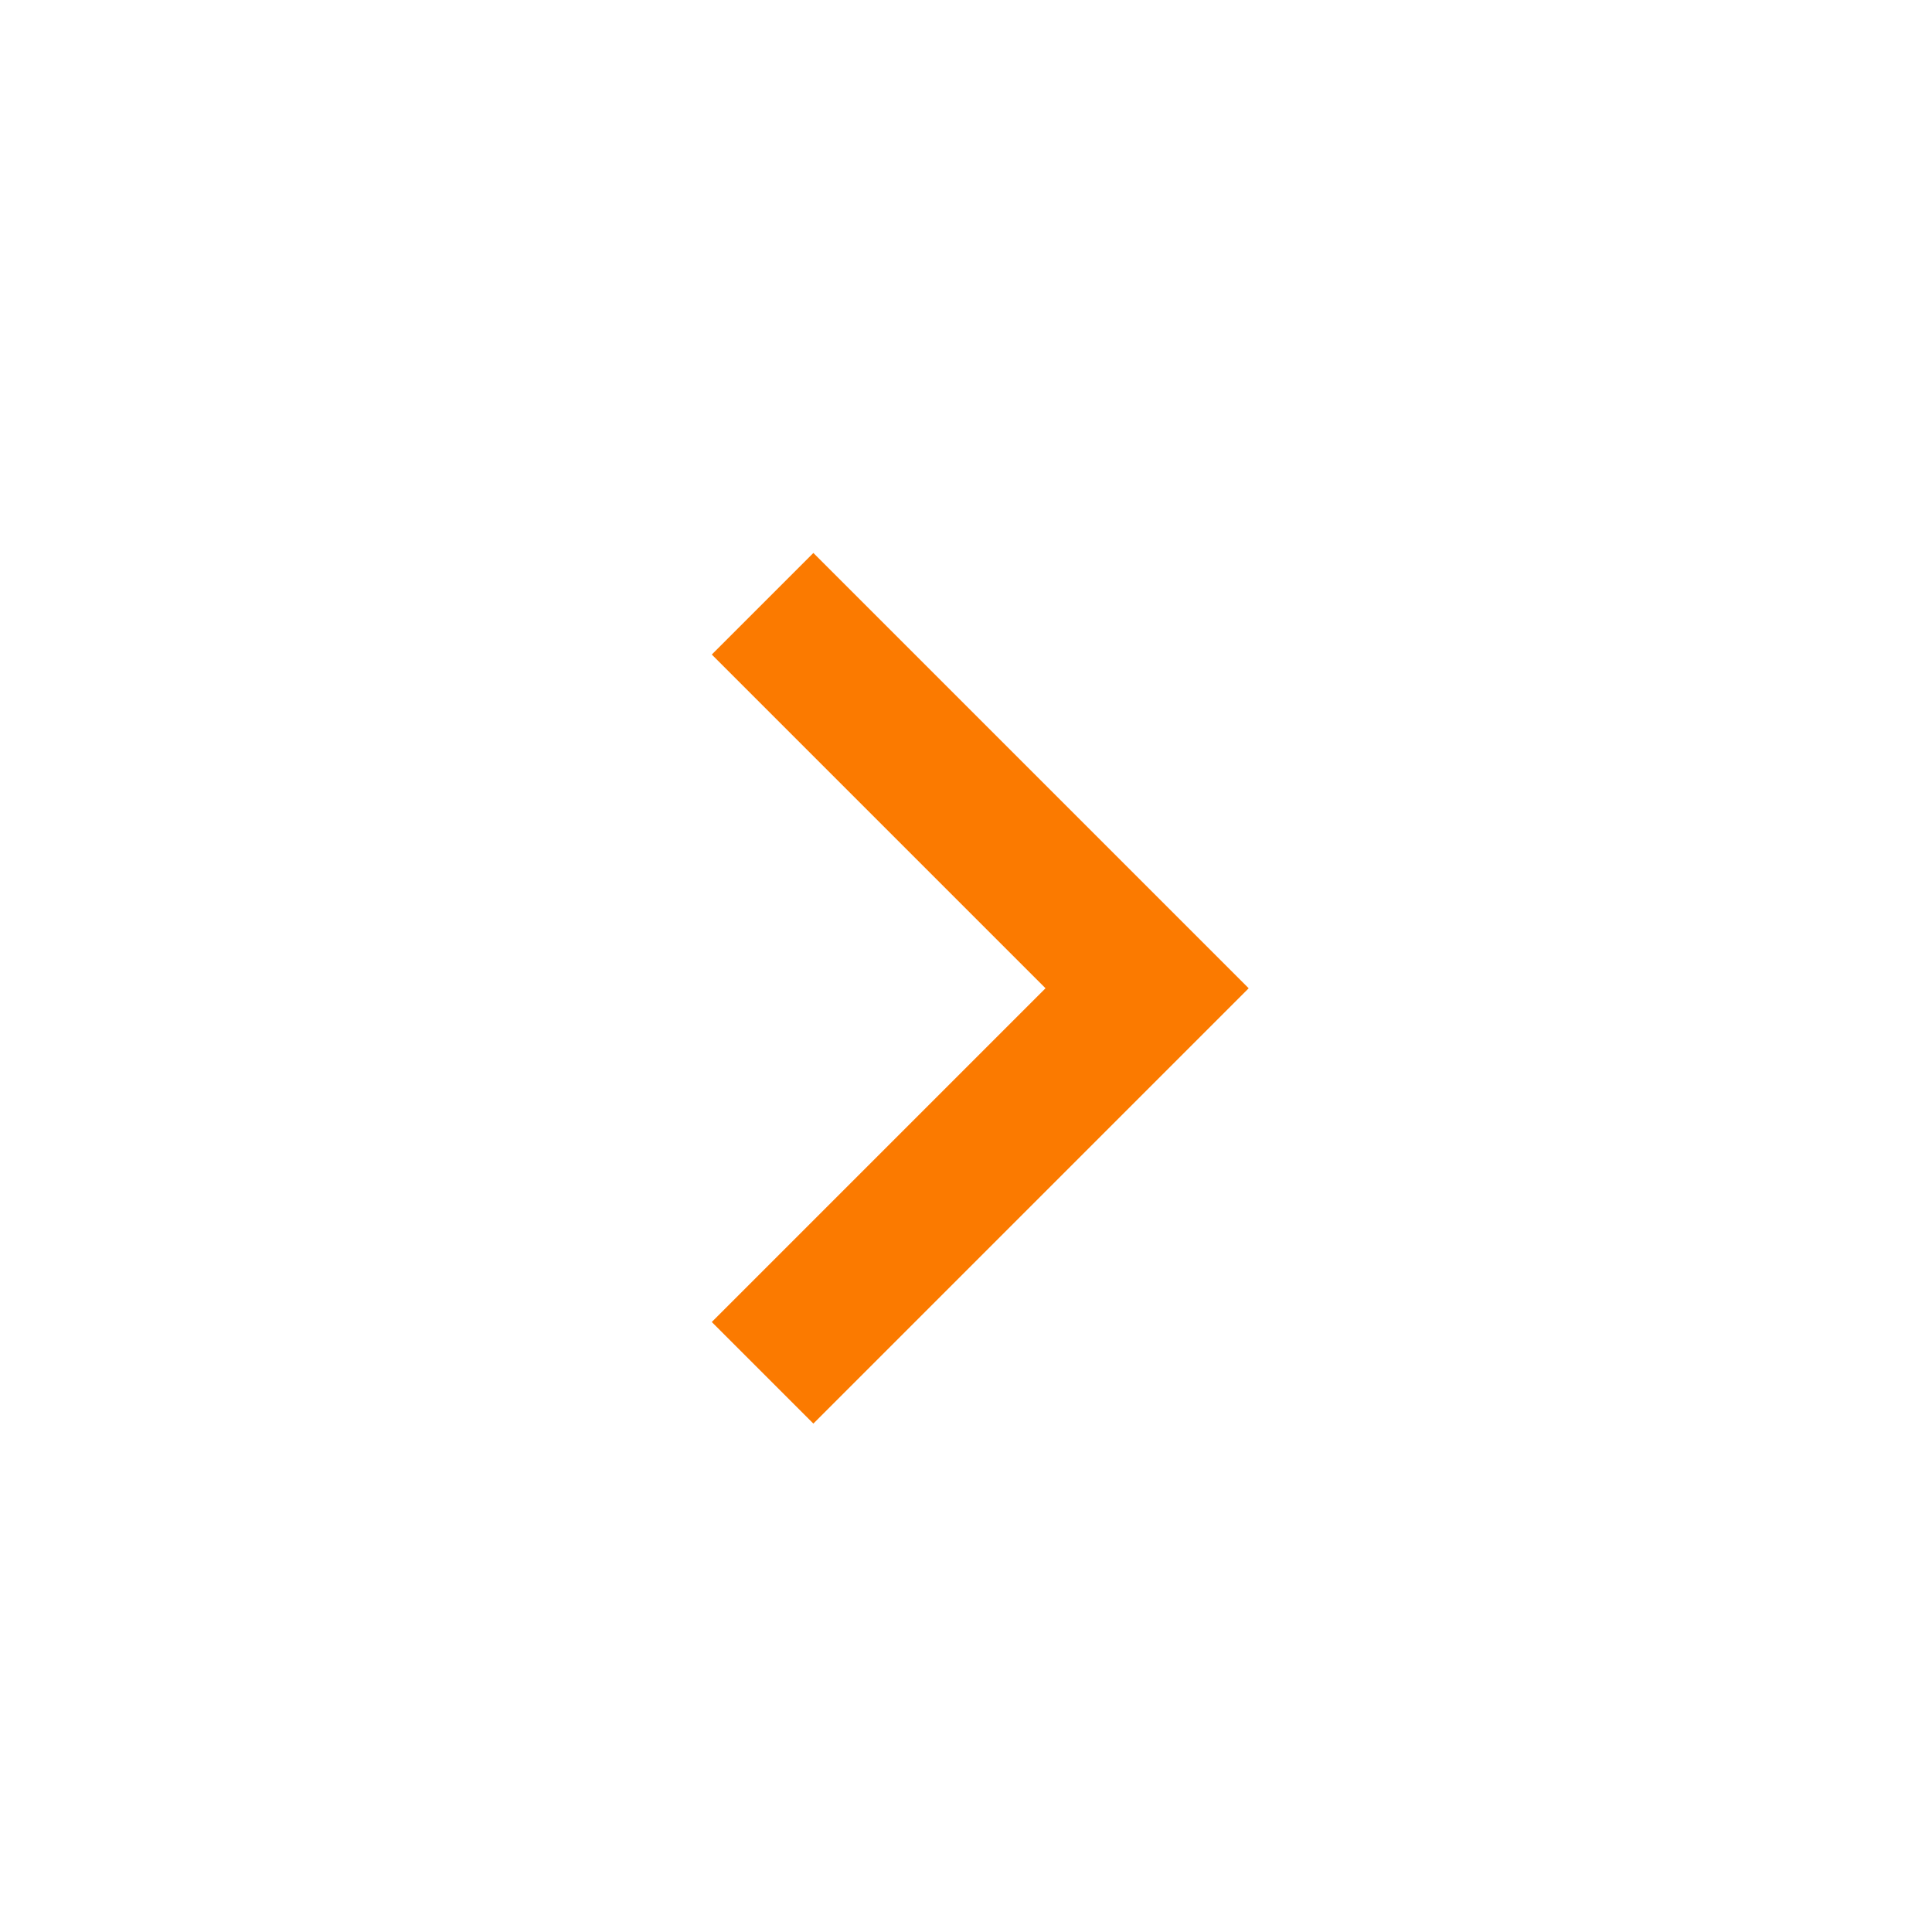 <svg width="19" height="19" viewBox="0 0 19 19" fill="none" xmlns="http://www.w3.org/2000/svg">
<g id="expand_more">
<mask id="mask0_1594_2509" style="mask-type:alpha" maskUnits="userSpaceOnUse" x="0" y="0" width="19" height="19">
<rect id="Bounding box" y="19" width="19" height="19" transform="rotate(-90 0 19)" fill="#D9D9D9"/>
</mask>
<g mask="url(#mask0_1594_2509)">
<path id="expand_more_2" d="M12.28 9.719L7.999 14L7 13.001L10.282 9.719L7 6.437L7.999 5.438L12.28 9.719Z" fill="#FB7A00"/>
</g>
</g>
</svg>

